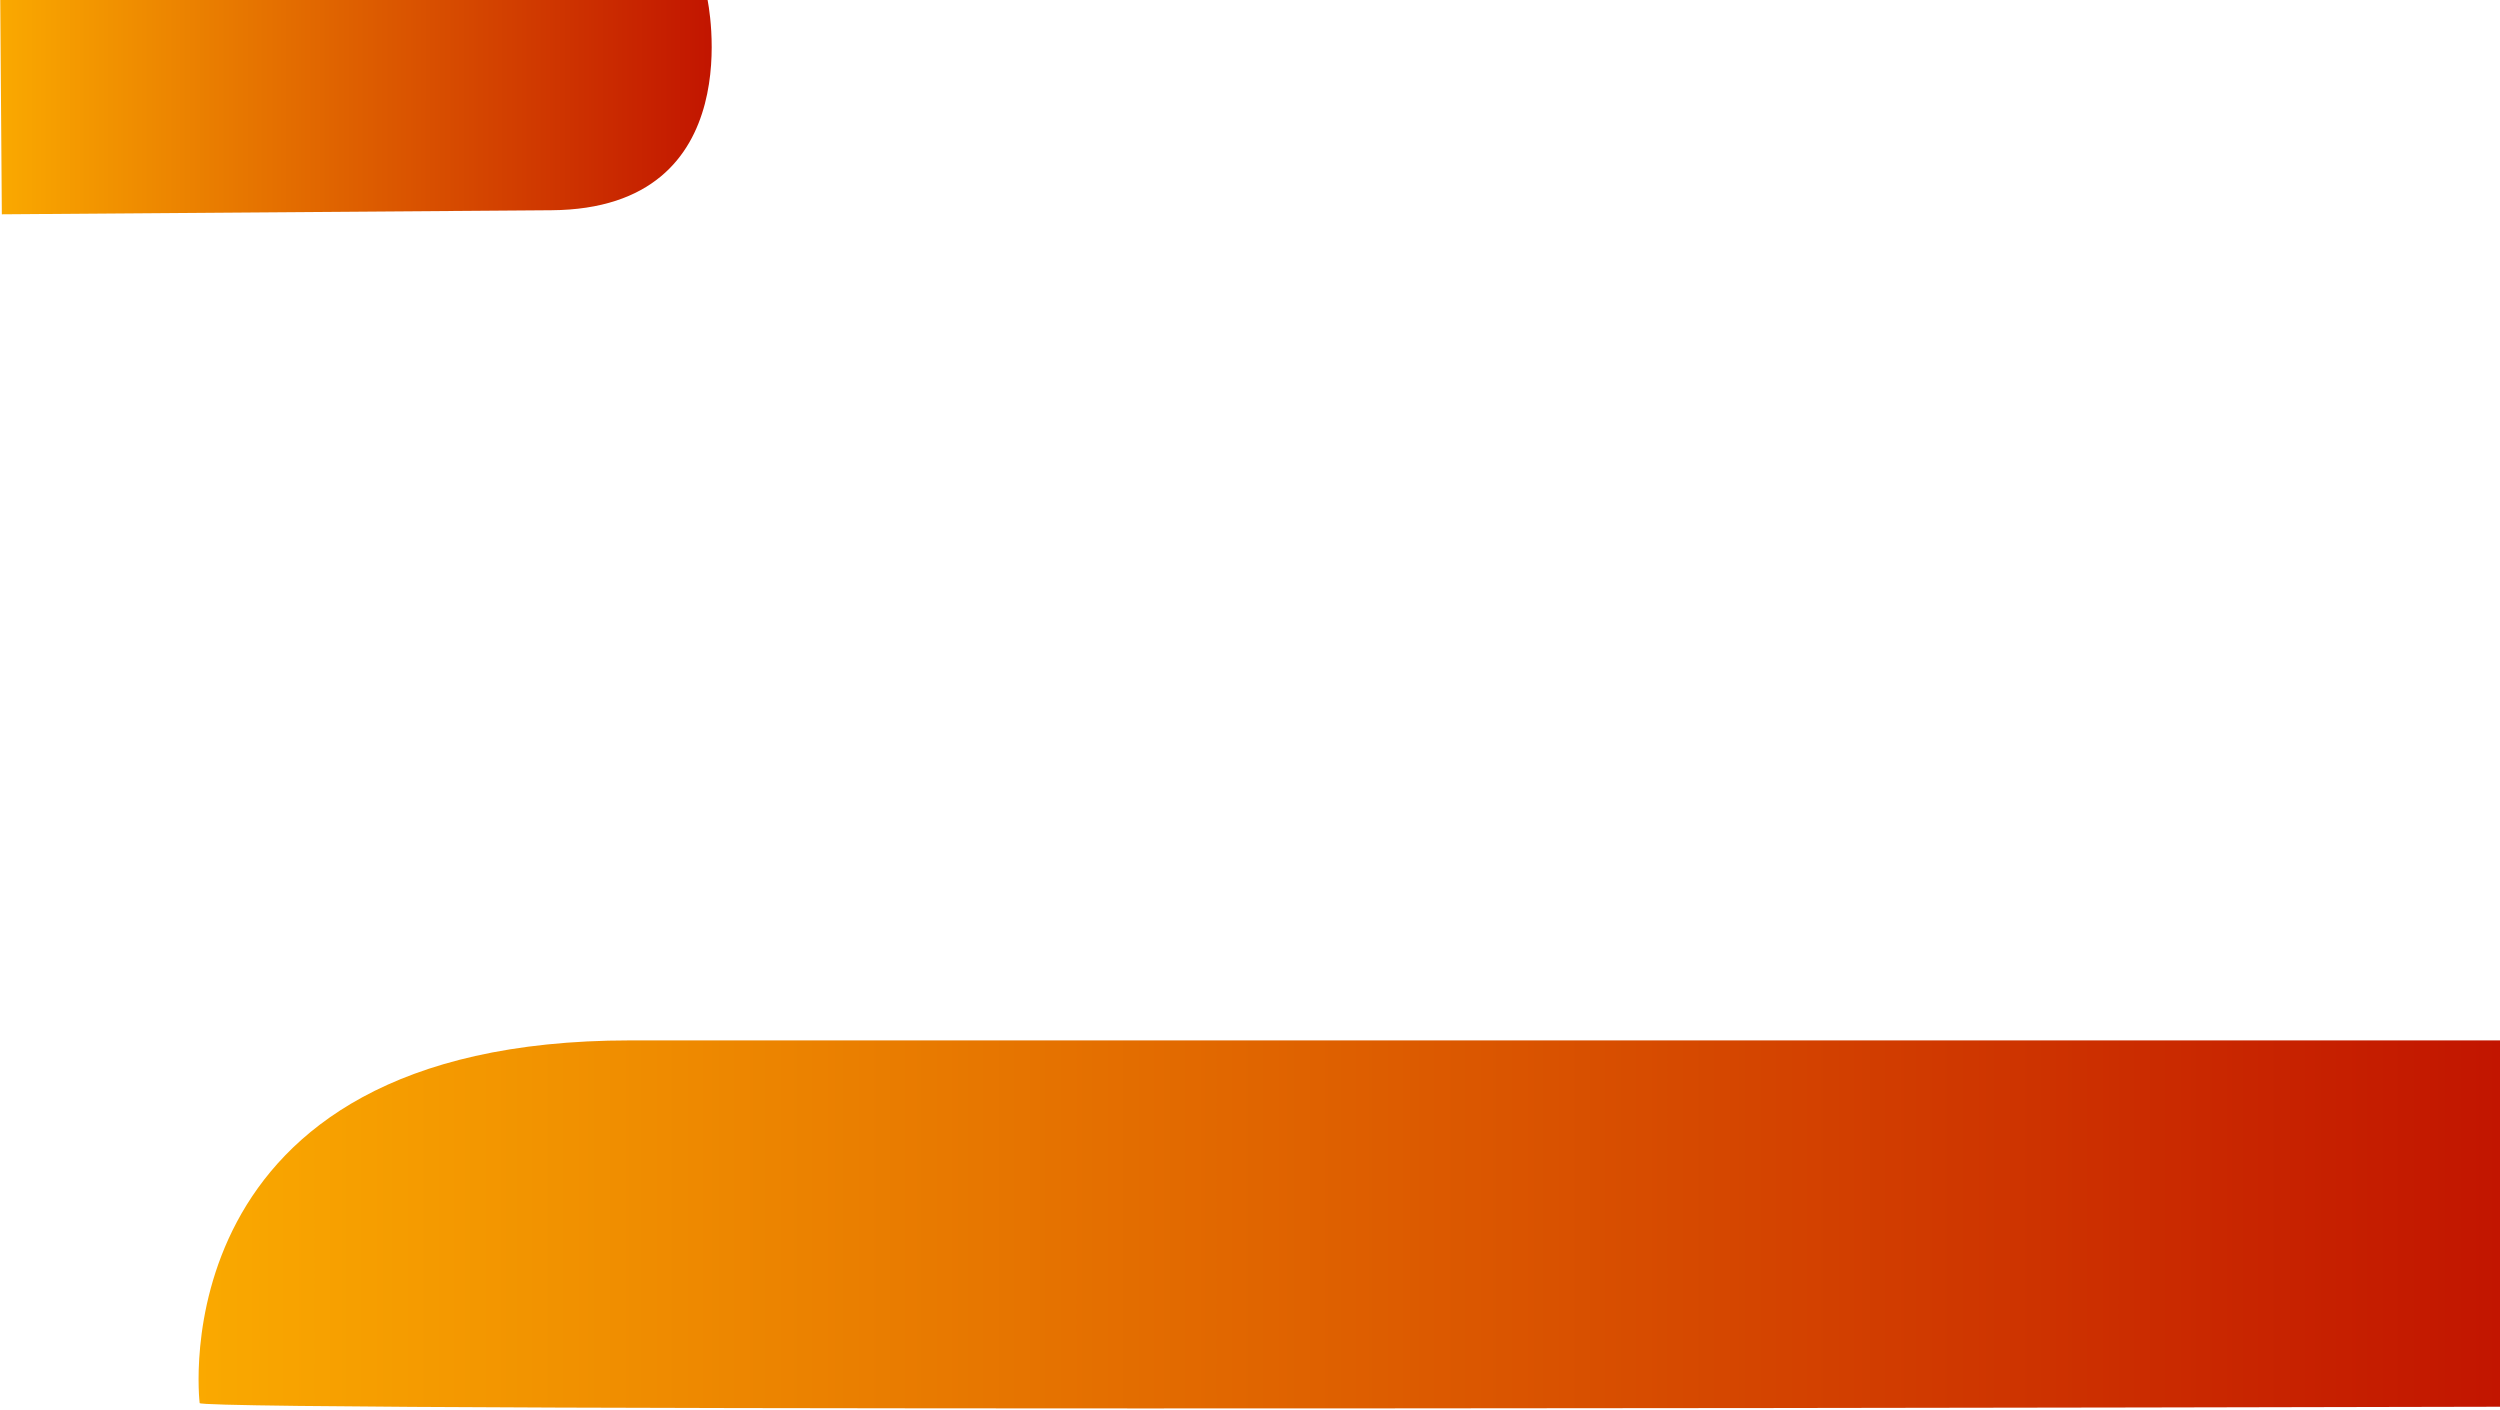 <svg id="svgBg" xmlns="http://www.w3.org/2000/svg" xmlns:xlink="http://www.w3.org/1999/xlink" viewBox="0 0 1364.86 769.78">
  <defs>
    <style>
      .cls-1{fill:#fff;stroke:#000;stroke-miterlimit:10}.cls-2{fill:url(#linear-gradient)}.cls-3{fill:url(#linear-gradient-2)}
    </style>
    <linearGradient id="linear-gradient" x1=".57" y1="57.05" x2="388.79" y2="57.05" gradientTransform="translate(-.42 1.46)" gradientUnits="userSpaceOnUse">
      <stop offset="0" stop-color="#faa900"/>
      <stop offset="1" stop-color="#c21500"/>
    </linearGradient>
    <linearGradient id="linear-gradient-2" x1="108.41" y1="668.47" x2="1365" y2="668.47" xlink:href="#linear-gradient"/>
  </defs>
  <path class="cls-2" d="M386.14-.85S411 114 301 114.78L1 117 .14 0z"/>
  <path class="cls-3" d="M109 766S85 568 344 568h1021v200s-1256 3.1-1256-2z"/>
</svg>
